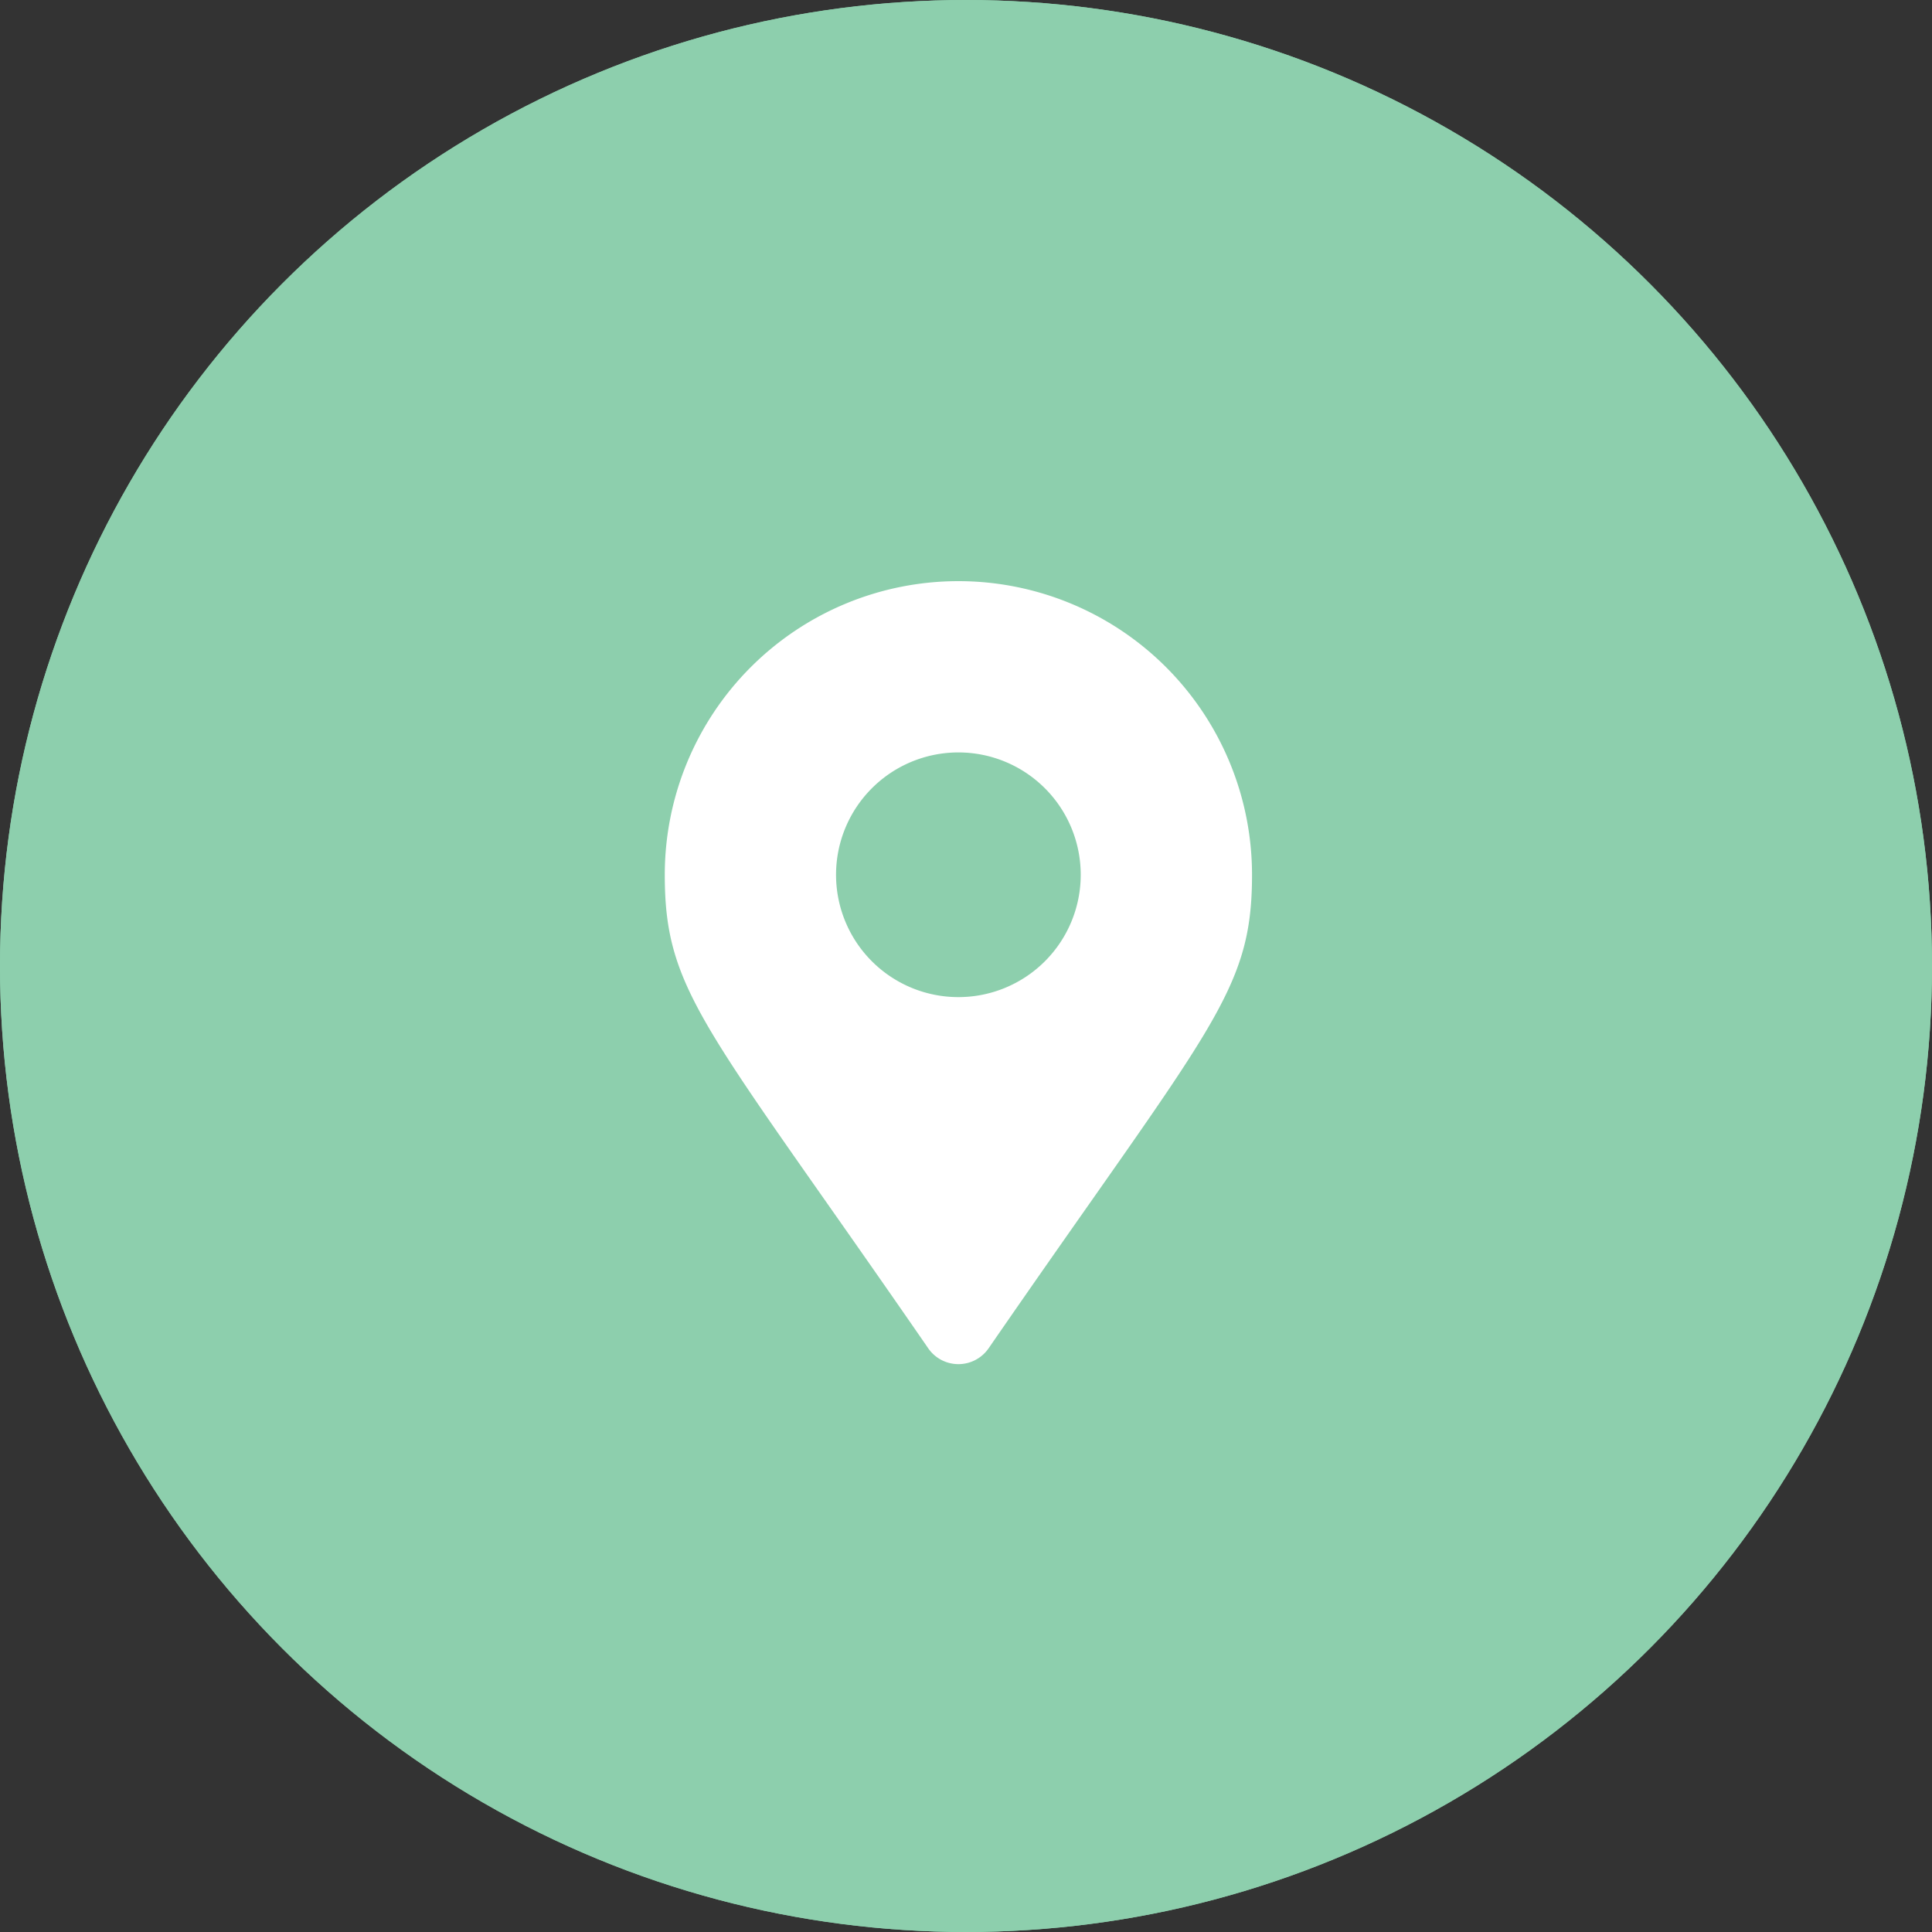 <svg xmlns="http://www.w3.org/2000/svg" width="68" height="68" viewBox="0 0 68 68">
  <rect x="0" y="0" width="68" height="68" fill="#333333" stroke="none"/>
  <g id="Group_11339" data-name="Group 11339" transform="translate(-0.429 -0.248)">
    <g id="Ellipse_69" data-name="Ellipse 69" transform="translate(0.429 0.248)" fill="#8dcfad" stroke="#8dcfad" stroke-width="1">
      <circle cx="34" cy="34" r="34" stroke="none"/>
      <circle cx="34" cy="34" r="33.5" fill="none"/>
    </g>
    <path id="map-marker-alt-solid" d="M9.272,27C1.452,15.665,0,14.5,0,10.334a10.334,10.334,0,1,1,20.669,0c0,4.167-1.452,5.33-9.272,16.668a1.292,1.292,0,0,1-2.124,0ZM10.334,14.64a4.306,4.306,0,1,0-4.306-4.306A4.306,4.306,0,0,0,10.334,14.64Z" transform="translate(23.827 20.703)" fill="#fff"/>
  </g>
</svg>

